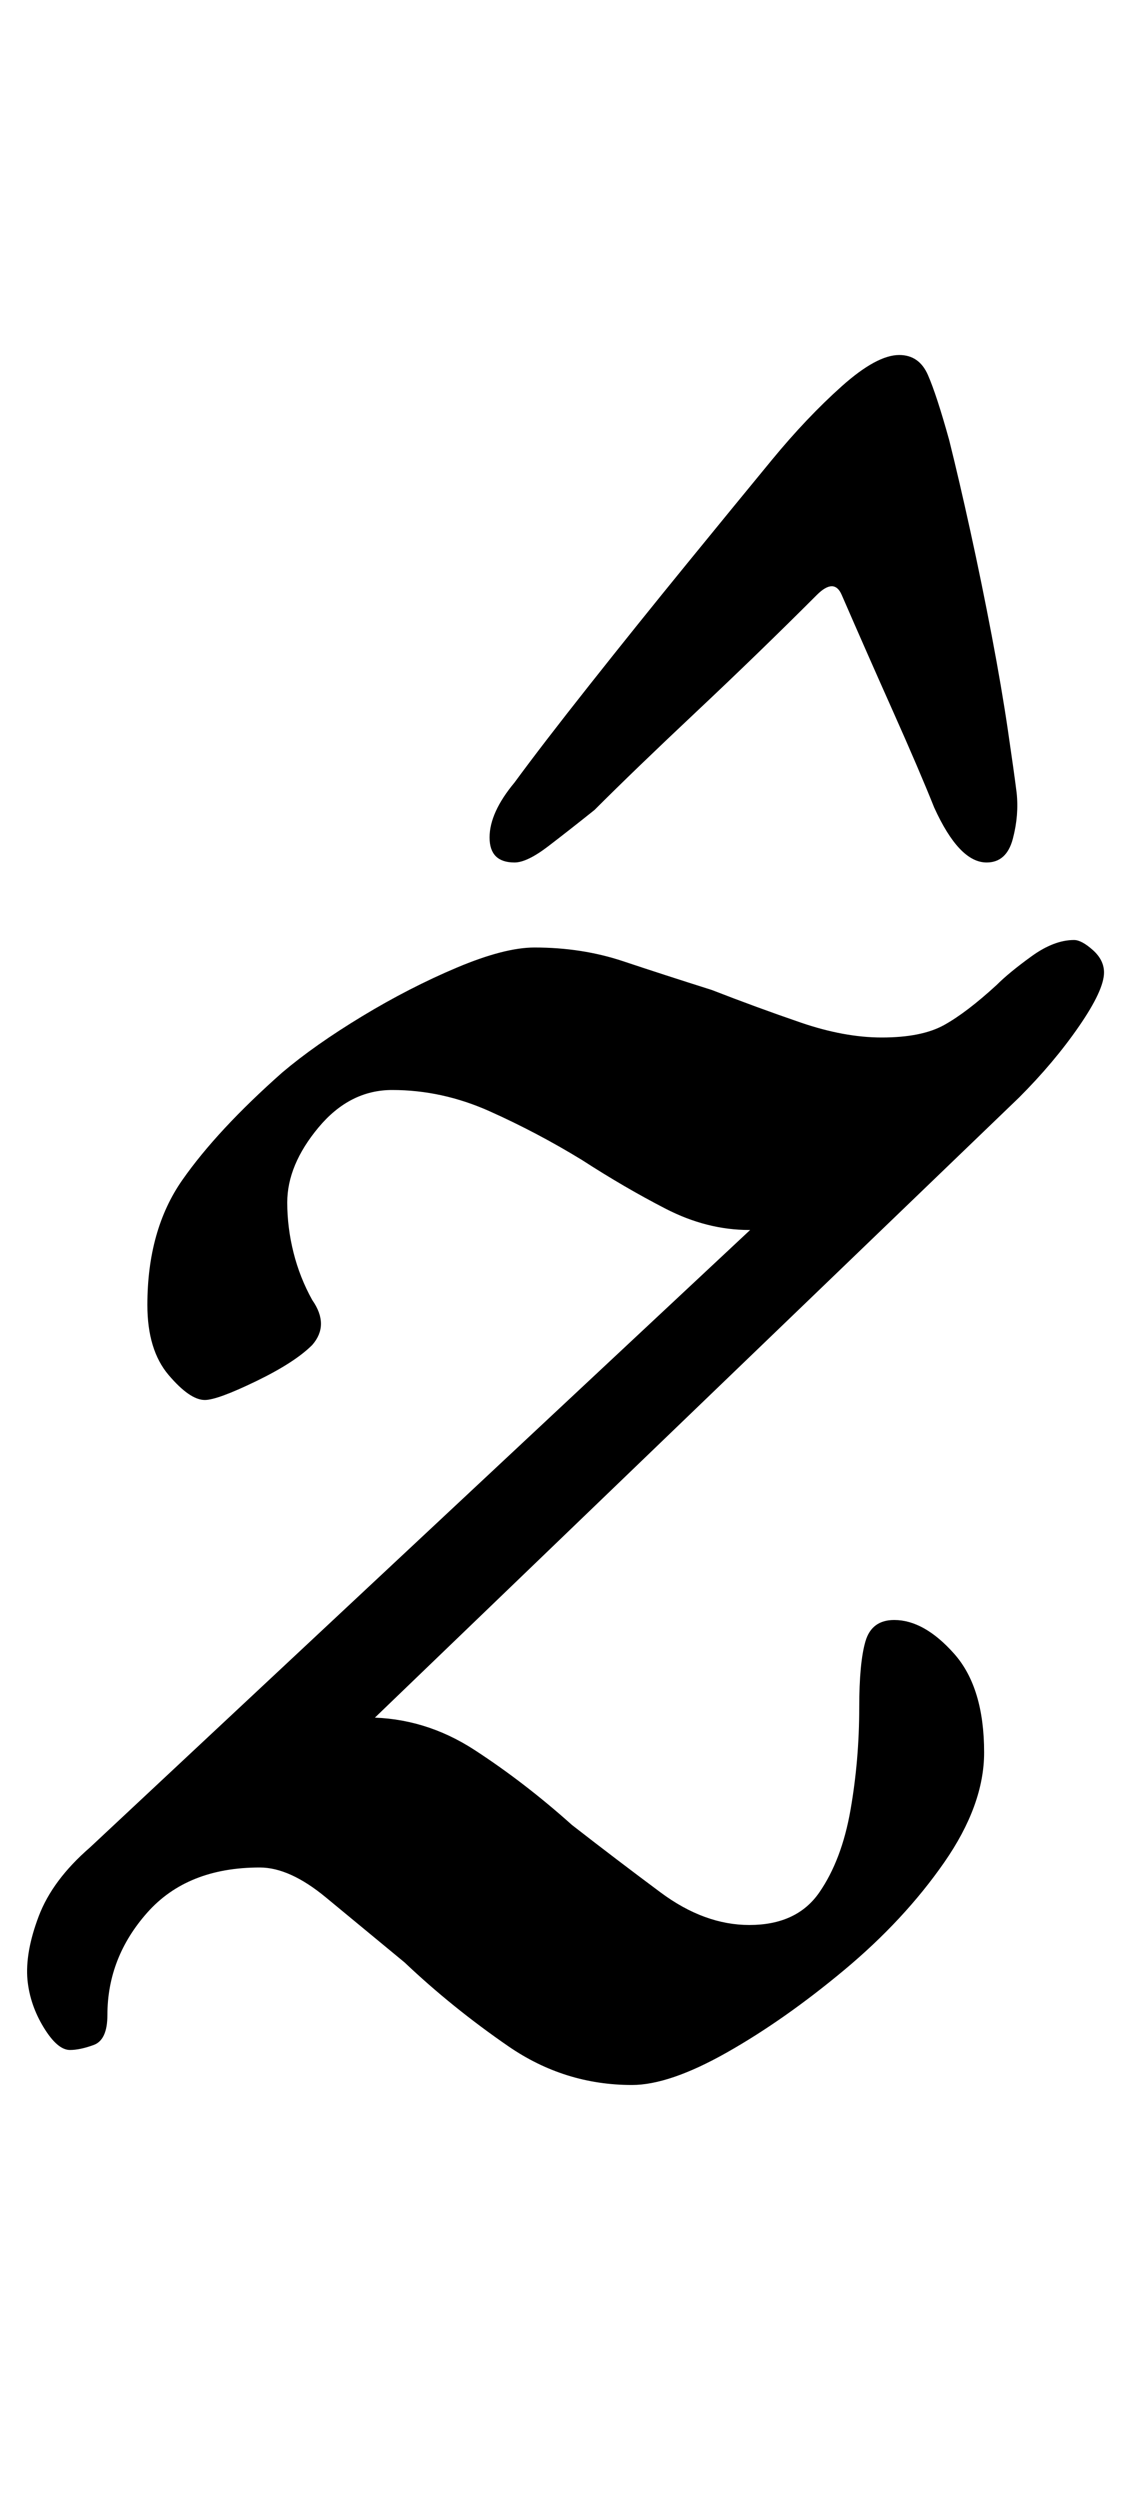 <?xml version="1.0" standalone="no"?>
<!DOCTYPE svg PUBLIC "-//W3C//DTD SVG 1.1//EN" "http://www.w3.org/Graphics/SVG/1.1/DTD/svg11.dtd" >
<svg xmlns="http://www.w3.org/2000/svg" xmlns:xlink="http://www.w3.org/1999/xlink" version="1.1" viewBox="-11 0 452 1000">
  <g transform="matrix(1 0 0 -1 0 800)">
   <path fill="currentColor"
d="M242 -34q-27 0 -49.5 15.5t-41.5 33.5q-17 14 -31.5 26t-26.5 12q-29 0 -45 -18t-16 -41q0 -10 -5.5 -12t-9.5 -2q-5 0 -10.5 9t-6.5 19q-1 11 4.5 25.5t20.5 27.5l290 271l28 4q-12 -14 -26 -21t-28 -7q-17 0 -33.5 8.5t-33.5 19.5q-18 11 -37 19.5t-39 8.5
q-17 0 -29.5 -15t-12.5 -30q0 -10 2.5 -20t7.5 -19q7 -10 0 -18q-7 -7 -22.5 -14.5t-20.5 -7.5q-6 0 -14.5 10t-8.5 28q0 30 14 50t40 43q13 11 32 22.5t38 19.5t31 8q19 0 35.5 -5.5t35.5 -11.5q18 -7 35.5 -13t32.5 -6q16 0 25 5t21 16q5 5 14 11.5t17 6.5q3 0 7.5 -4
t4.5 -9q0 -7 -10 -21.5t-24 -28.5l-288 -277l-19 8q13 11 23 16t23 5q23 0 43 -13t39 -30q18 -14 35.5 -27t35.5 -13q19 0 28 13t12.5 33t3.5 41q0 18 2.5 26.5t11.5 8.5q12 0 24 -13.5t12 -39.5q0 -21 -16 -44t-40 -43t-47 -33t-38 -13zM349 658q8 0 11.5 -8t8.5 -26
q4 -16 8.5 -36.5t8.5 -41.5t6.5 -38t3.5 -25q1 -9 -1.5 -18.5t-10.5 -9.5q-11 0 -21 22q-6 15 -16.5 38.5t-20.5 46.5q-3 7 -10 0q-23 -23 -48 -46.5t-41 -39.5q-10 -8 -18.5 -14.5t-13.5 -6.5q-10 0 -10 10q0 5 2.5 10.5t7.5 11.5q11 15 30 39t39 48.5t34 41.5t28 29.5
t23 12.5z" />
  </g>

</svg>
